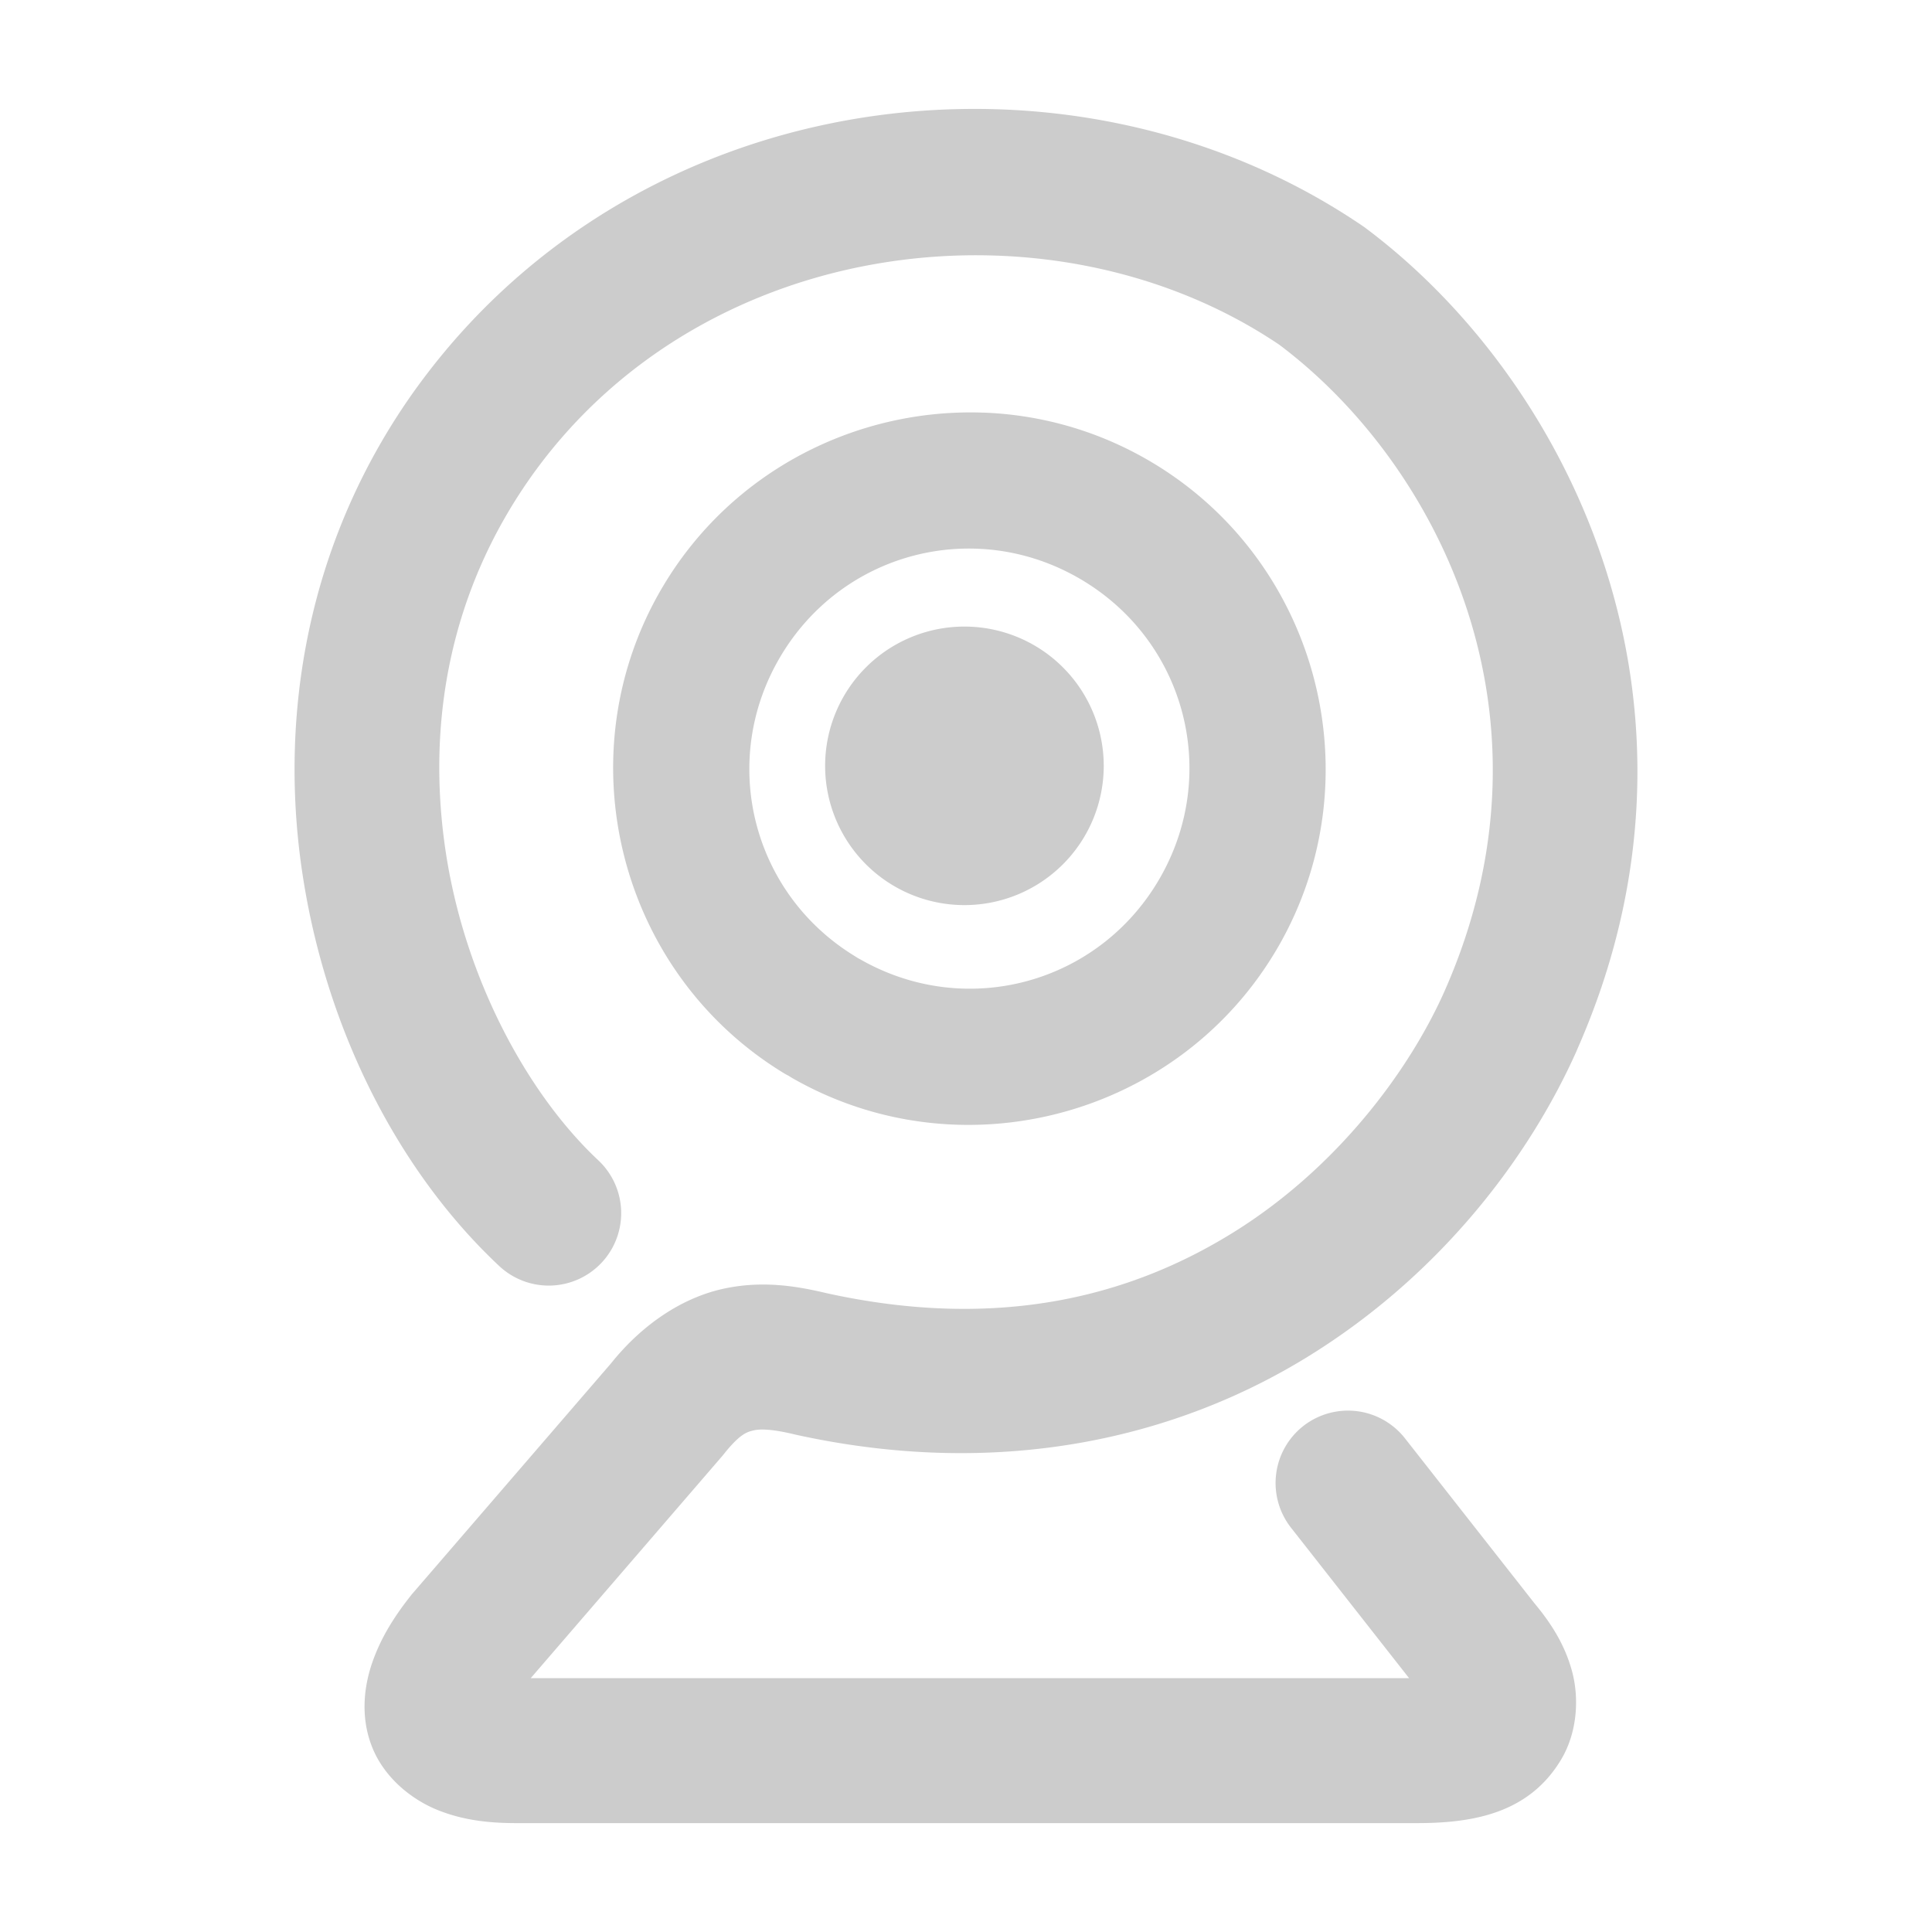<svg xmlns="http://www.w3.org/2000/svg" width="48" height="48">
	<path d="m 23.705,2.713 c -5.059,0.142 -10.09,2.429 -13.338,6.898 a 1.8,1.8 0 0 0 -0.002,0.002 C 7.601,13.431 6.918,17.835 7.521,21.752 c 0.603,3.917 2.425,7.399 4.881,9.701 a 1.8,1.8 0 0 0 2.545,-0.082 1.8,1.8 0 0 0 -0.084,-2.545 c -1.754,-1.644 -3.301,-4.493 -3.783,-7.623 -0.482,-3.129 0.036,-6.488 2.199,-9.477 l 0.002,-0.002 c 4.326,-5.952 12.944,-6.91 18.504,-3.158 3.911,2.937 7.142,9.206 4.1,16.068 -0.889,1.995 -2.68,4.388 -5.23,5.977 -2.551,1.589 -5.826,2.46 -10.109,1.52 -0.705,-0.168 -1.583,-0.33 -2.58,-0.111 -1.012,0.222 -2.007,0.879 -2.785,1.852 l -4.91,5.693 a 1.8,1.8 0 0 0 -0.047,0.055 c -0.418,0.526 -0.751,1.05 -0.967,1.662 -0.216,0.612 -0.313,1.393 0,2.152 0.313,0.759 0.993,1.287 1.625,1.539 0.632,0.252 1.264,0.322 1.953,0.322 H 35.197 c 1.383,0 2.791,-0.232 3.596,-1.592 0.402,-0.68 0.441,-1.533 0.262,-2.188 -0.179,-0.655 -0.516,-1.183 -0.932,-1.682 l -3.217,-4.098 a 1.8,1.8 0 0 0 -2.527,-0.305 1.8,1.8 0 0 0 -0.303,2.527 l 2.932,3.736 H 13.186 l 4.764,-5.525 a 1.8,1.8 0 0 0 0.041,-0.051 c 0.4,-0.5 0.575,-0.544 0.746,-0.582 0.171,-0.038 0.48,-0.024 1.002,0.102 a 1.8,1.8 0 0 0 0.033,0.008 c 5.144,1.13 9.524,0.053 12.787,-1.98 3.263,-2.033 5.445,-4.935 6.617,-7.568 a 1.8,1.8 0 0 0 0,-0.004 C 42.939,17.605 39.071,9.506 33.914,5.656 a 1.8,1.8 0 0 0 -0.064,-0.045 c -2.7,-1.836 -5.898,-2.807 -9.133,-2.898 -0.337,-0.01 -0.674,-0.009 -1.012,0 z m 0.721,7.539 c -3.128,-0.112 -6.229,1.434 -7.941,4.293 -2.49,4.159 -1.148,9.598 2.992,12.119 a 1.7,1.7 85.016 0 0 0.117,0.064 1.7,1.7 85.016 0 0 0.107,0.066 c 4.213,2.399 9.619,0.935 12.049,-3.26 2.429,-4.195 1.007,-9.61 -3.17,-12.07 -1.305,-0.769 -2.732,-1.162 -4.154,-1.213 z m -0.141,3.381 c 0.875,0.034 1.755,0.281 2.568,0.76 2.601,1.532 3.468,4.827 1.955,7.439 -1.513,2.612 -4.802,3.502 -7.426,2.008 a 1.7,1.7 85.016 0 0 -0.07,-0.037 1.7,1.7 85.016 0 0 -0.066,-0.043 c -2.579,-1.57 -3.395,-4.879 -1.844,-7.469 1.066,-1.781 2.959,-2.734 4.883,-2.658 z m -0.324,1.934 a 3.461,3.461 0 0 0 -3.461,3.459 3.461,3.461 0 0 0 3.461,3.461 3.461,3.461 0 0 0 3.461,-3.461 3.461,3.461 0 0 0 -3.461,-3.459 z" fill="#cccccc"/>
</svg>
